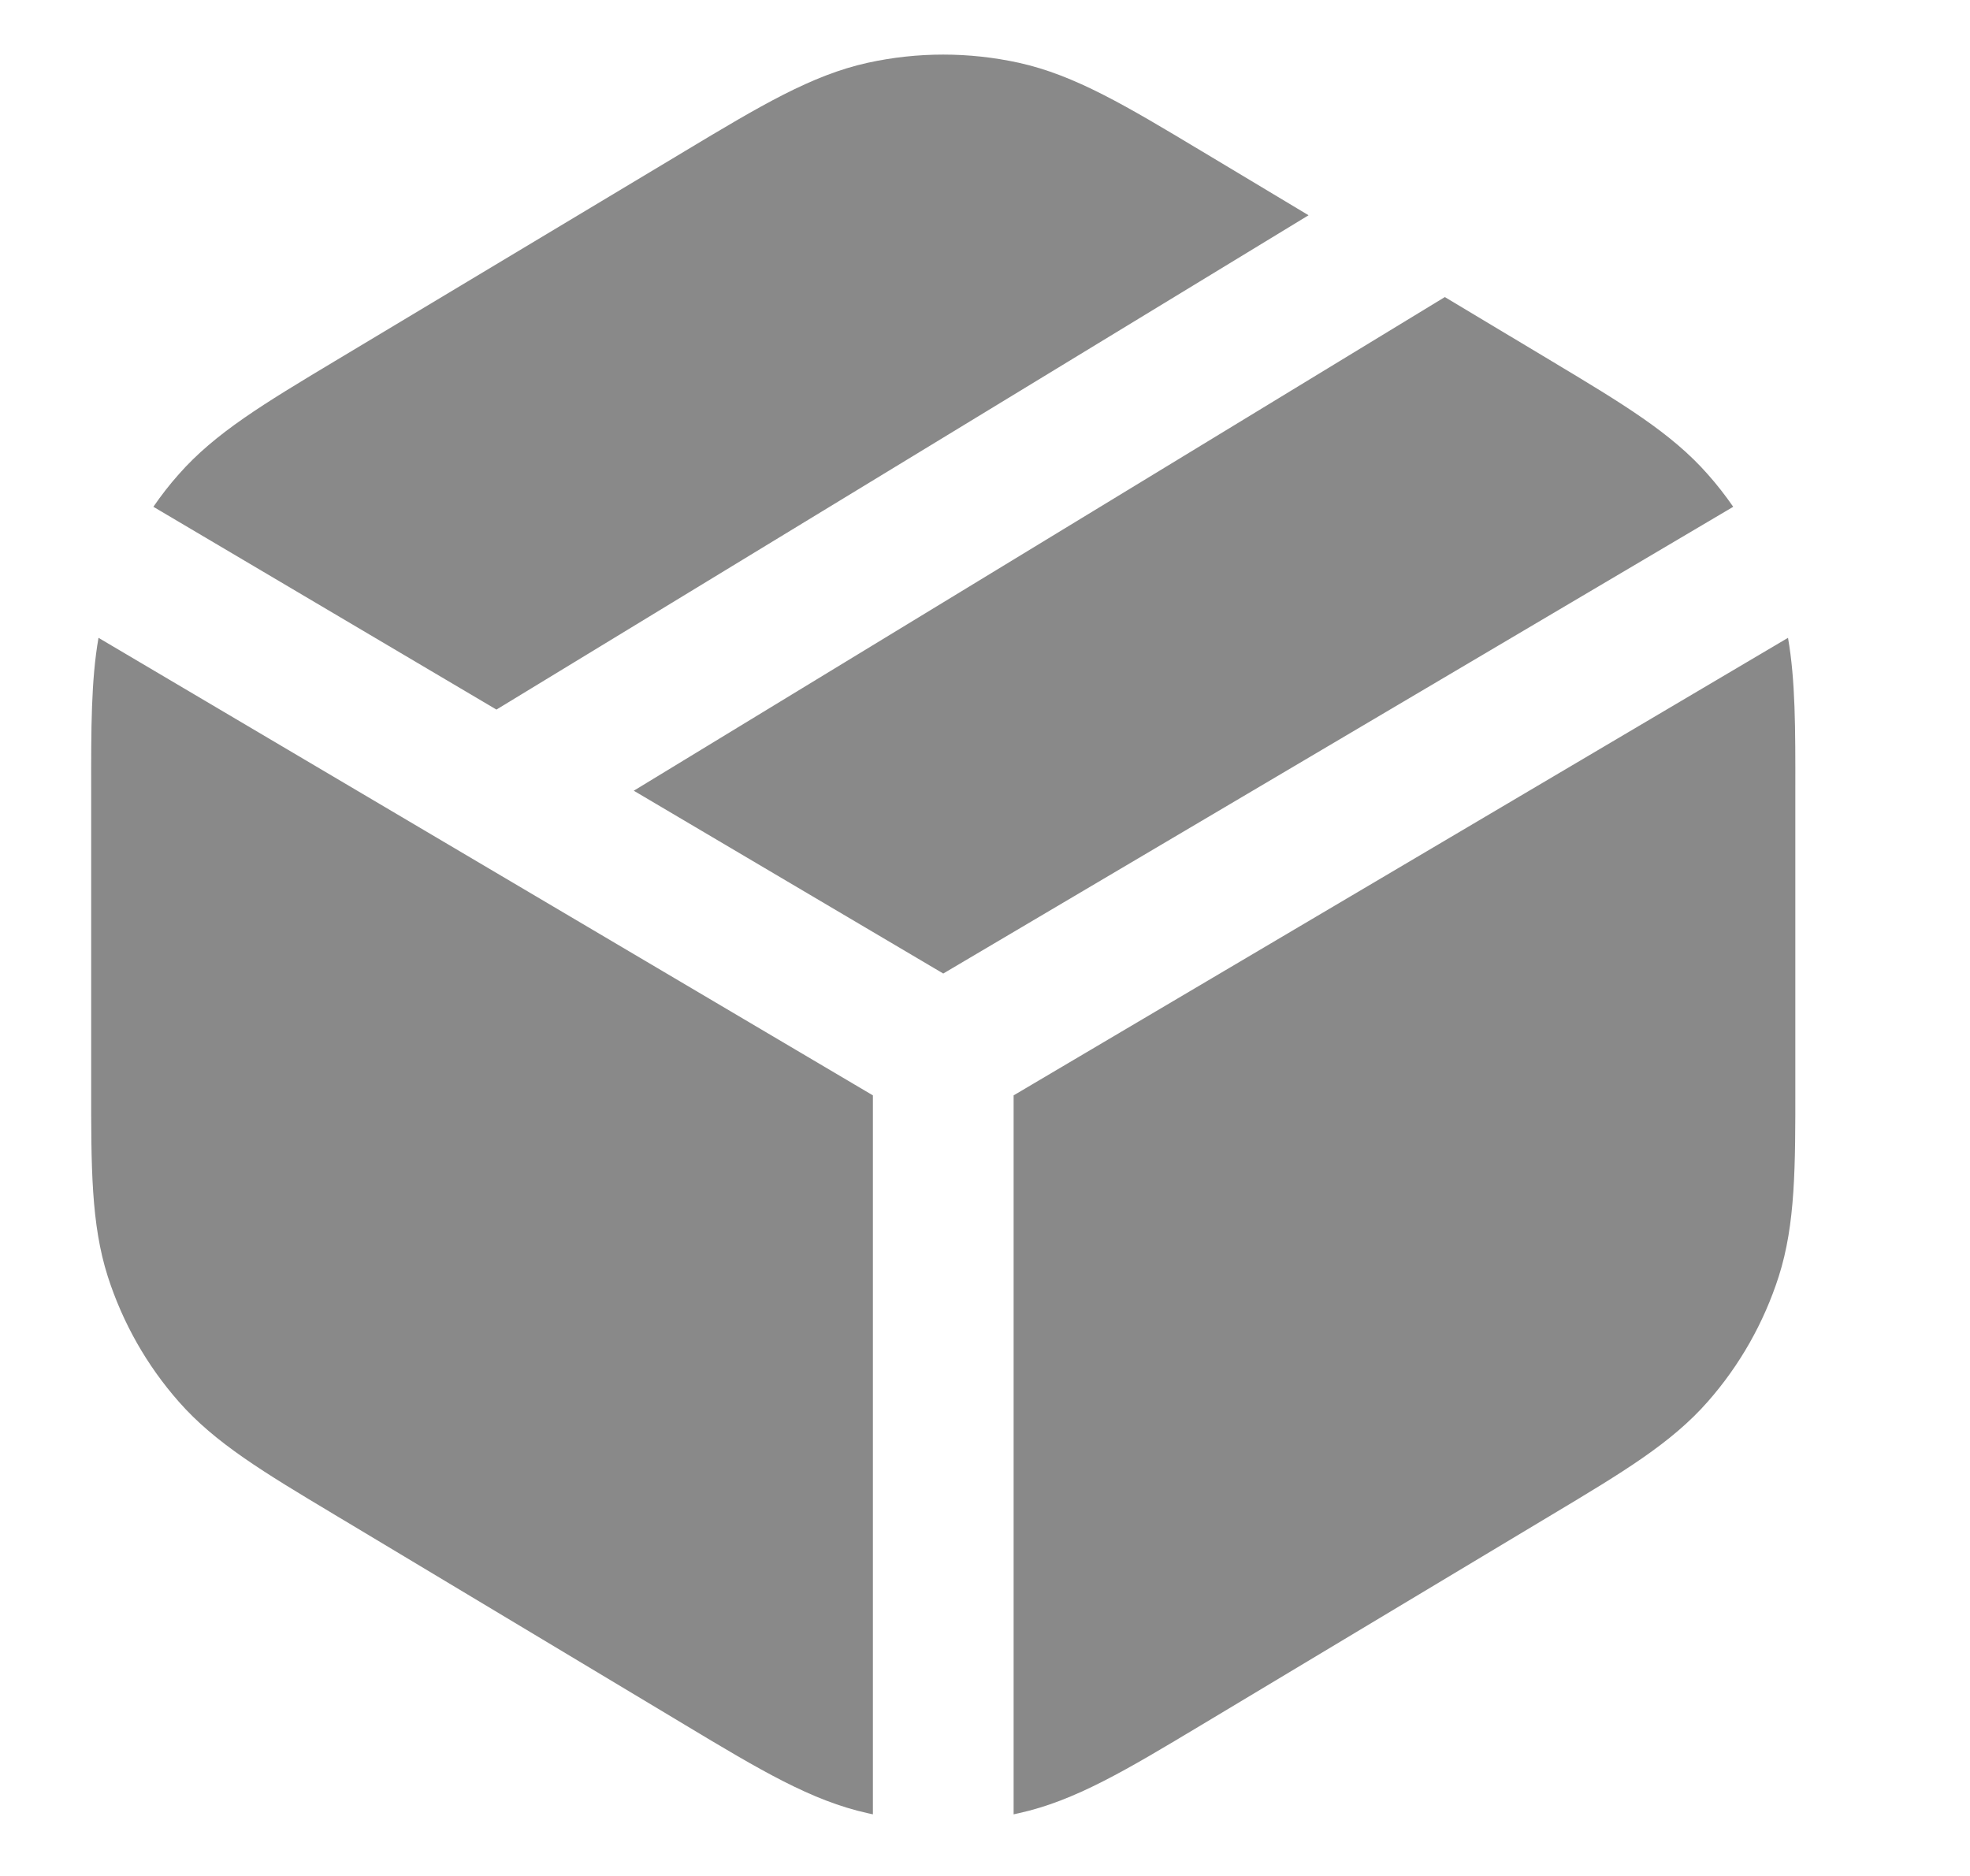 <svg width="21" height="20" viewBox="0 0 21 20" fill="none" xmlns="http://www.w3.org/2000/svg">
<path fill-rule="evenodd" clip-rule="evenodd" d="M10.859 0.669C10.329 0.553 9.781 0.553 9.251 0.669C8.65 0.801 8.101 1.131 7.306 1.608L7.2 1.672L3.666 3.792L3.566 3.852C2.813 4.304 2.293 4.616 1.906 5.056C1.808 5.166 1.718 5.282 1.635 5.403L5.292 7.565L13.949 2.295L12.911 1.672L12.804 1.608C12.009 1.131 11.46 0.801 10.859 0.669ZM6.756 8.43L10.055 10.379L18.476 5.403C18.392 5.282 18.302 5.166 18.204 5.056C17.817 4.616 17.297 4.304 16.544 3.852L16.544 3.852L16.544 3.852L16.444 3.792L15.402 3.167L6.756 8.43ZM19.06 6.8L10.805 11.678V19.343C10.823 19.339 10.841 19.335 10.859 19.331C11.46 19.199 12.009 18.869 12.804 18.392L12.911 18.328L16.444 16.208L16.544 16.148C17.297 15.697 17.817 15.385 18.204 14.944C18.546 14.556 18.803 14.101 18.961 13.609C19.139 13.051 19.139 12.444 19.138 11.566V11.566L19.138 11.449V8.551L19.138 8.434V8.434C19.139 7.765 19.139 7.253 19.06 6.8ZM9.305 19.343V11.678L1.05 6.8C0.971 7.253 0.971 7.765 0.972 8.434L0.972 8.551V11.449L0.972 11.566C0.971 12.444 0.971 13.051 1.149 13.609C1.307 14.101 1.564 14.556 1.906 14.944C2.293 15.385 2.813 15.697 3.566 16.148L3.666 16.208L7.2 18.328L7.306 18.392C8.101 18.869 8.65 19.199 9.251 19.331C9.269 19.335 9.287 19.339 9.305 19.343Z" fill="#898989"/>
</svg>
